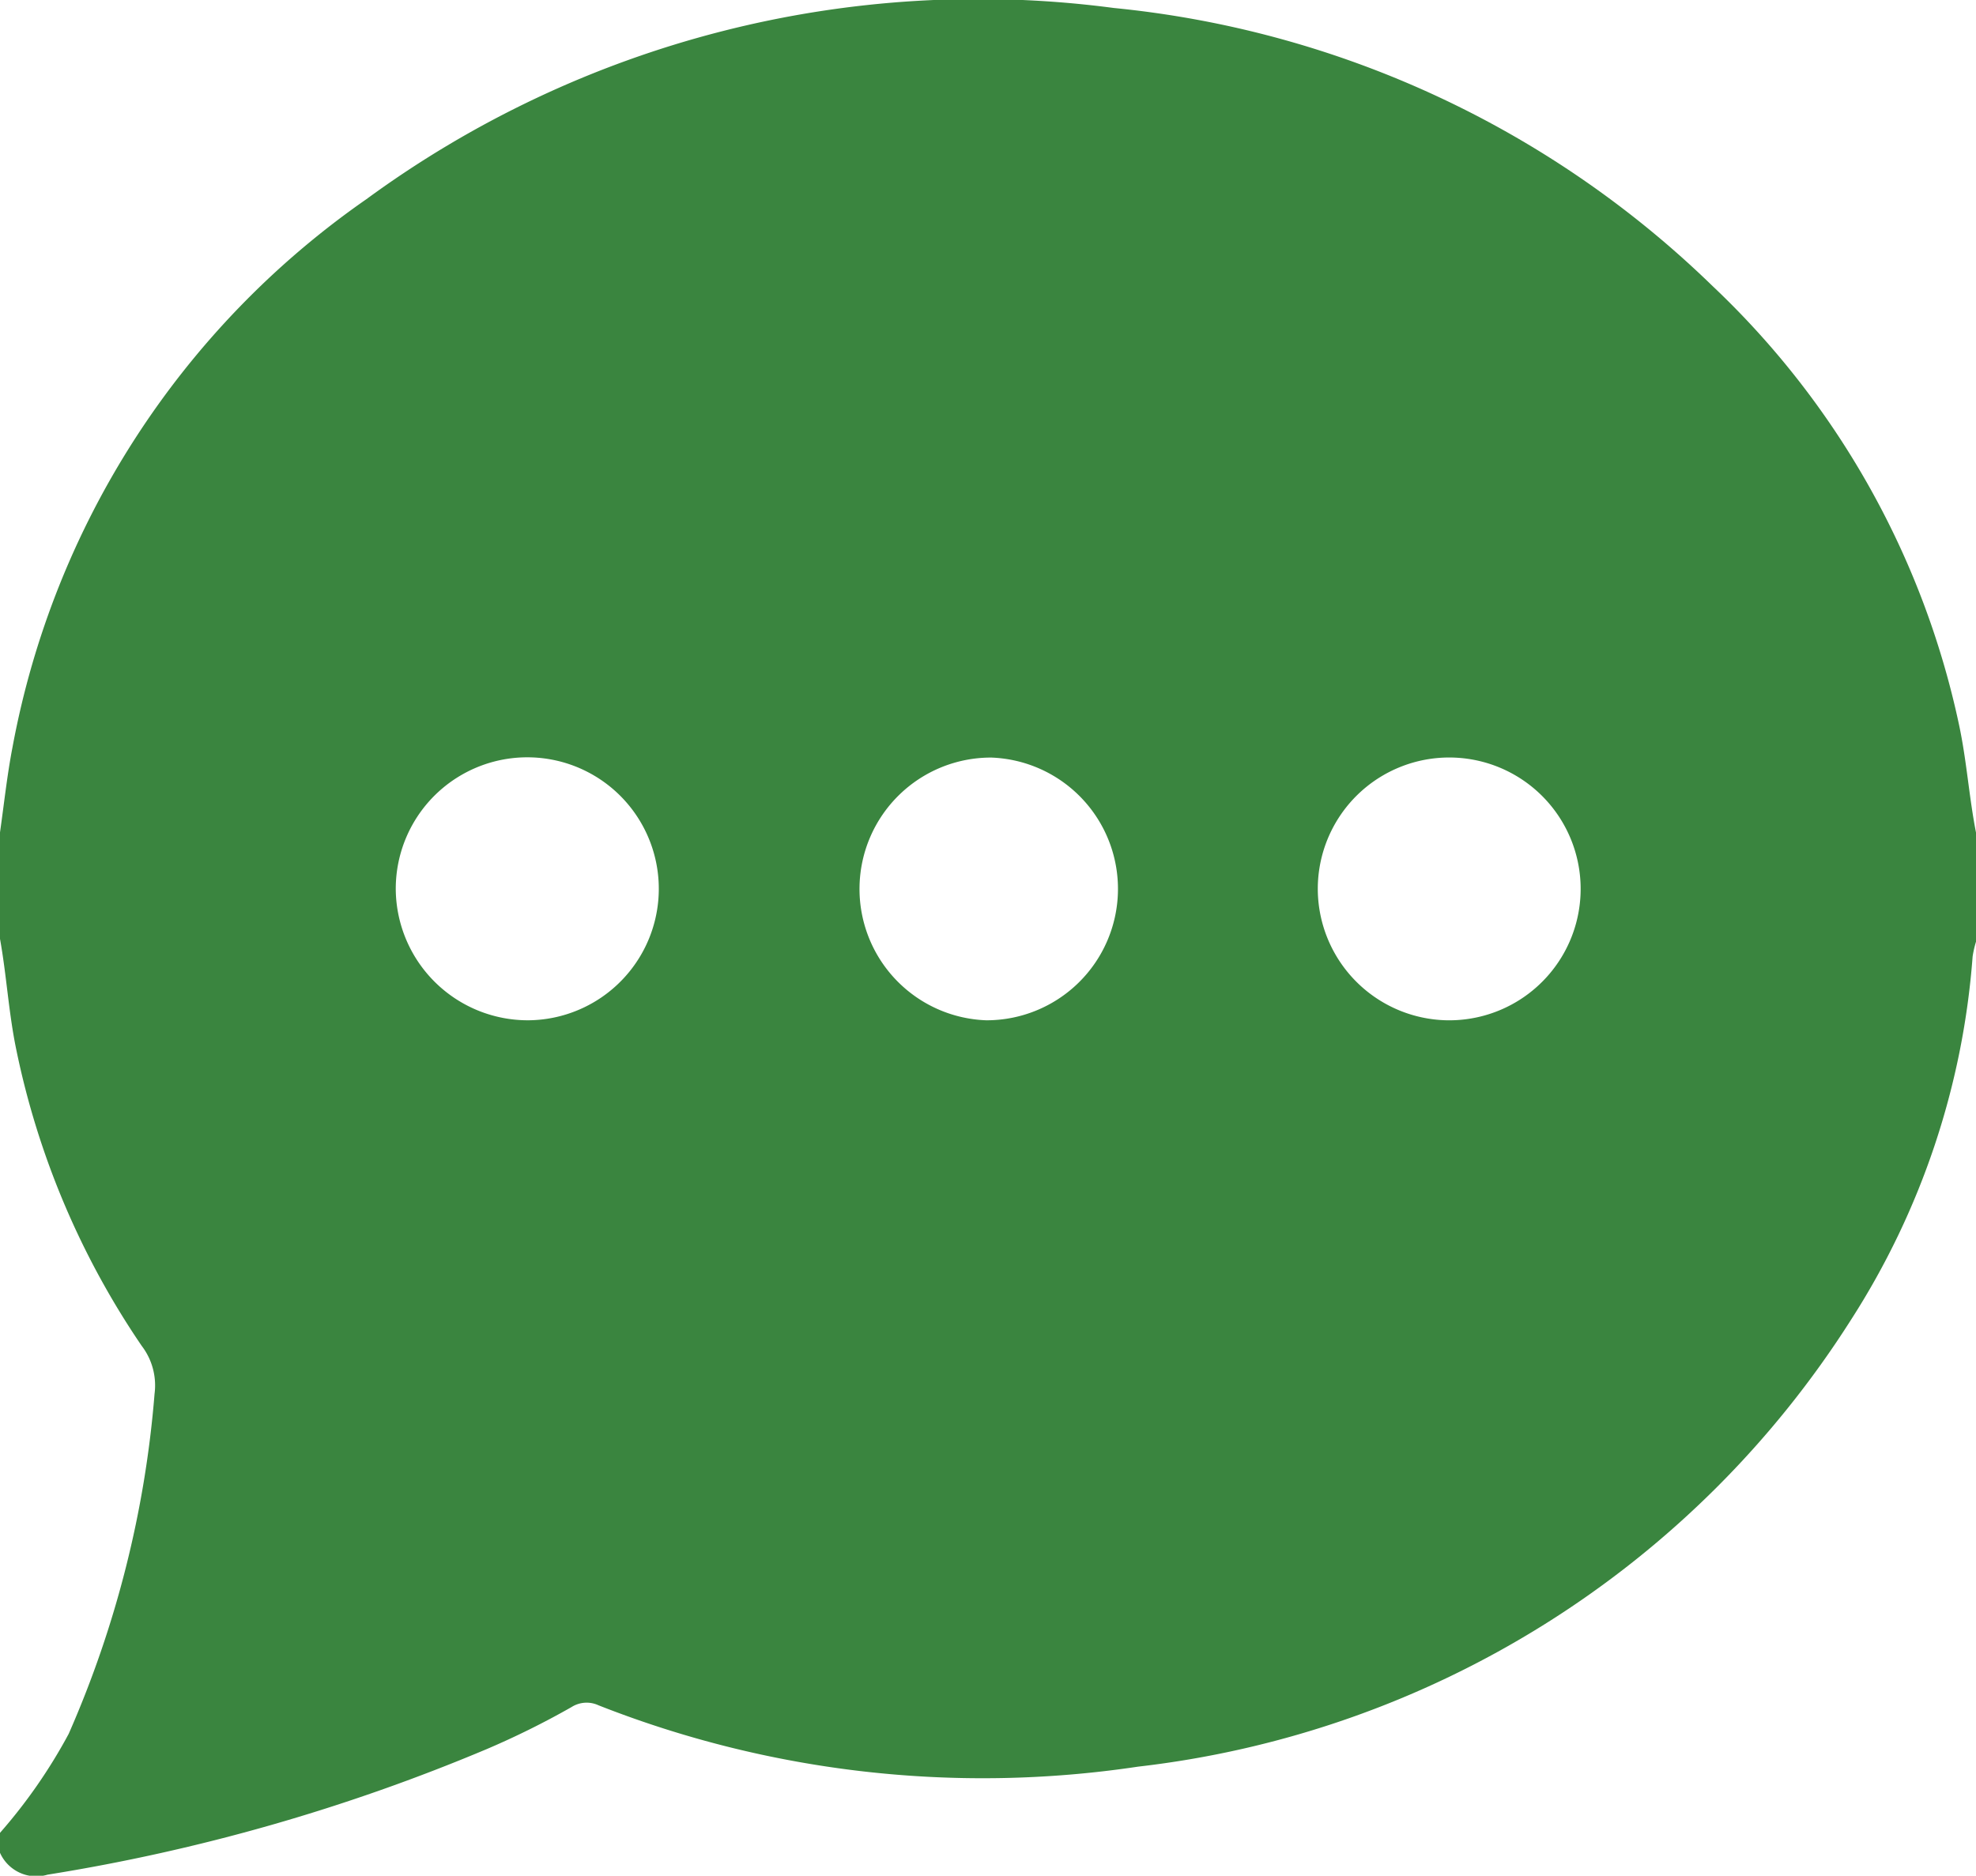 <svg xmlns="http://www.w3.org/2000/svg" width="22.732" height="21.583" viewBox="0 0 22.732 21.583">
  <path id="Path_55" data-name="Path 55" d="M767.576,2081.117v1.243a1.172,1.172,0,0,0-.039.171,8.962,8.962,0,0,1-1.4,4.181,11.235,11.235,0,0,1-8.2,5.14,12.057,12.057,0,0,1-6.208-.706.324.324,0,0,0-.311.021,9.564,9.564,0,0,1-.972.482,21.939,21.939,0,0,1-5.055,1.446.457.457,0,0,1-.549-.256v-.223a6.107,6.107,0,0,0,.792-1.141,12.127,12.127,0,0,0,.988-3.913.749.749,0,0,0-.148-.552,9.419,9.419,0,0,1-1.442-3.405c-.089-.426-.112-.861-.19-1.289v-1.2c.048-.334.083-.671.147-1a9.867,9.867,0,0,1,4.07-6.3,11.908,11.908,0,0,1,8.6-2.2,11.494,11.494,0,0,1,6.887,3.2,9.733,9.733,0,0,1,2.834,5.044c.09.418.116.845.2,1.264m-16.66,2.14a1.513,1.513,0,1,0-1.523-1.494,1.52,1.52,0,0,0,1.523,1.494m10.569,0a1.512,1.512,0,1,0-1.485-1.531,1.515,1.515,0,0,0,1.485,1.531m-5.3,0a1.512,1.512,0,0,0,.059-3.023,1.512,1.512,0,0,0-.059,3.023" transform="translate(-744.844 -2071.524)" fill="#3a853f"/>
</svg>
